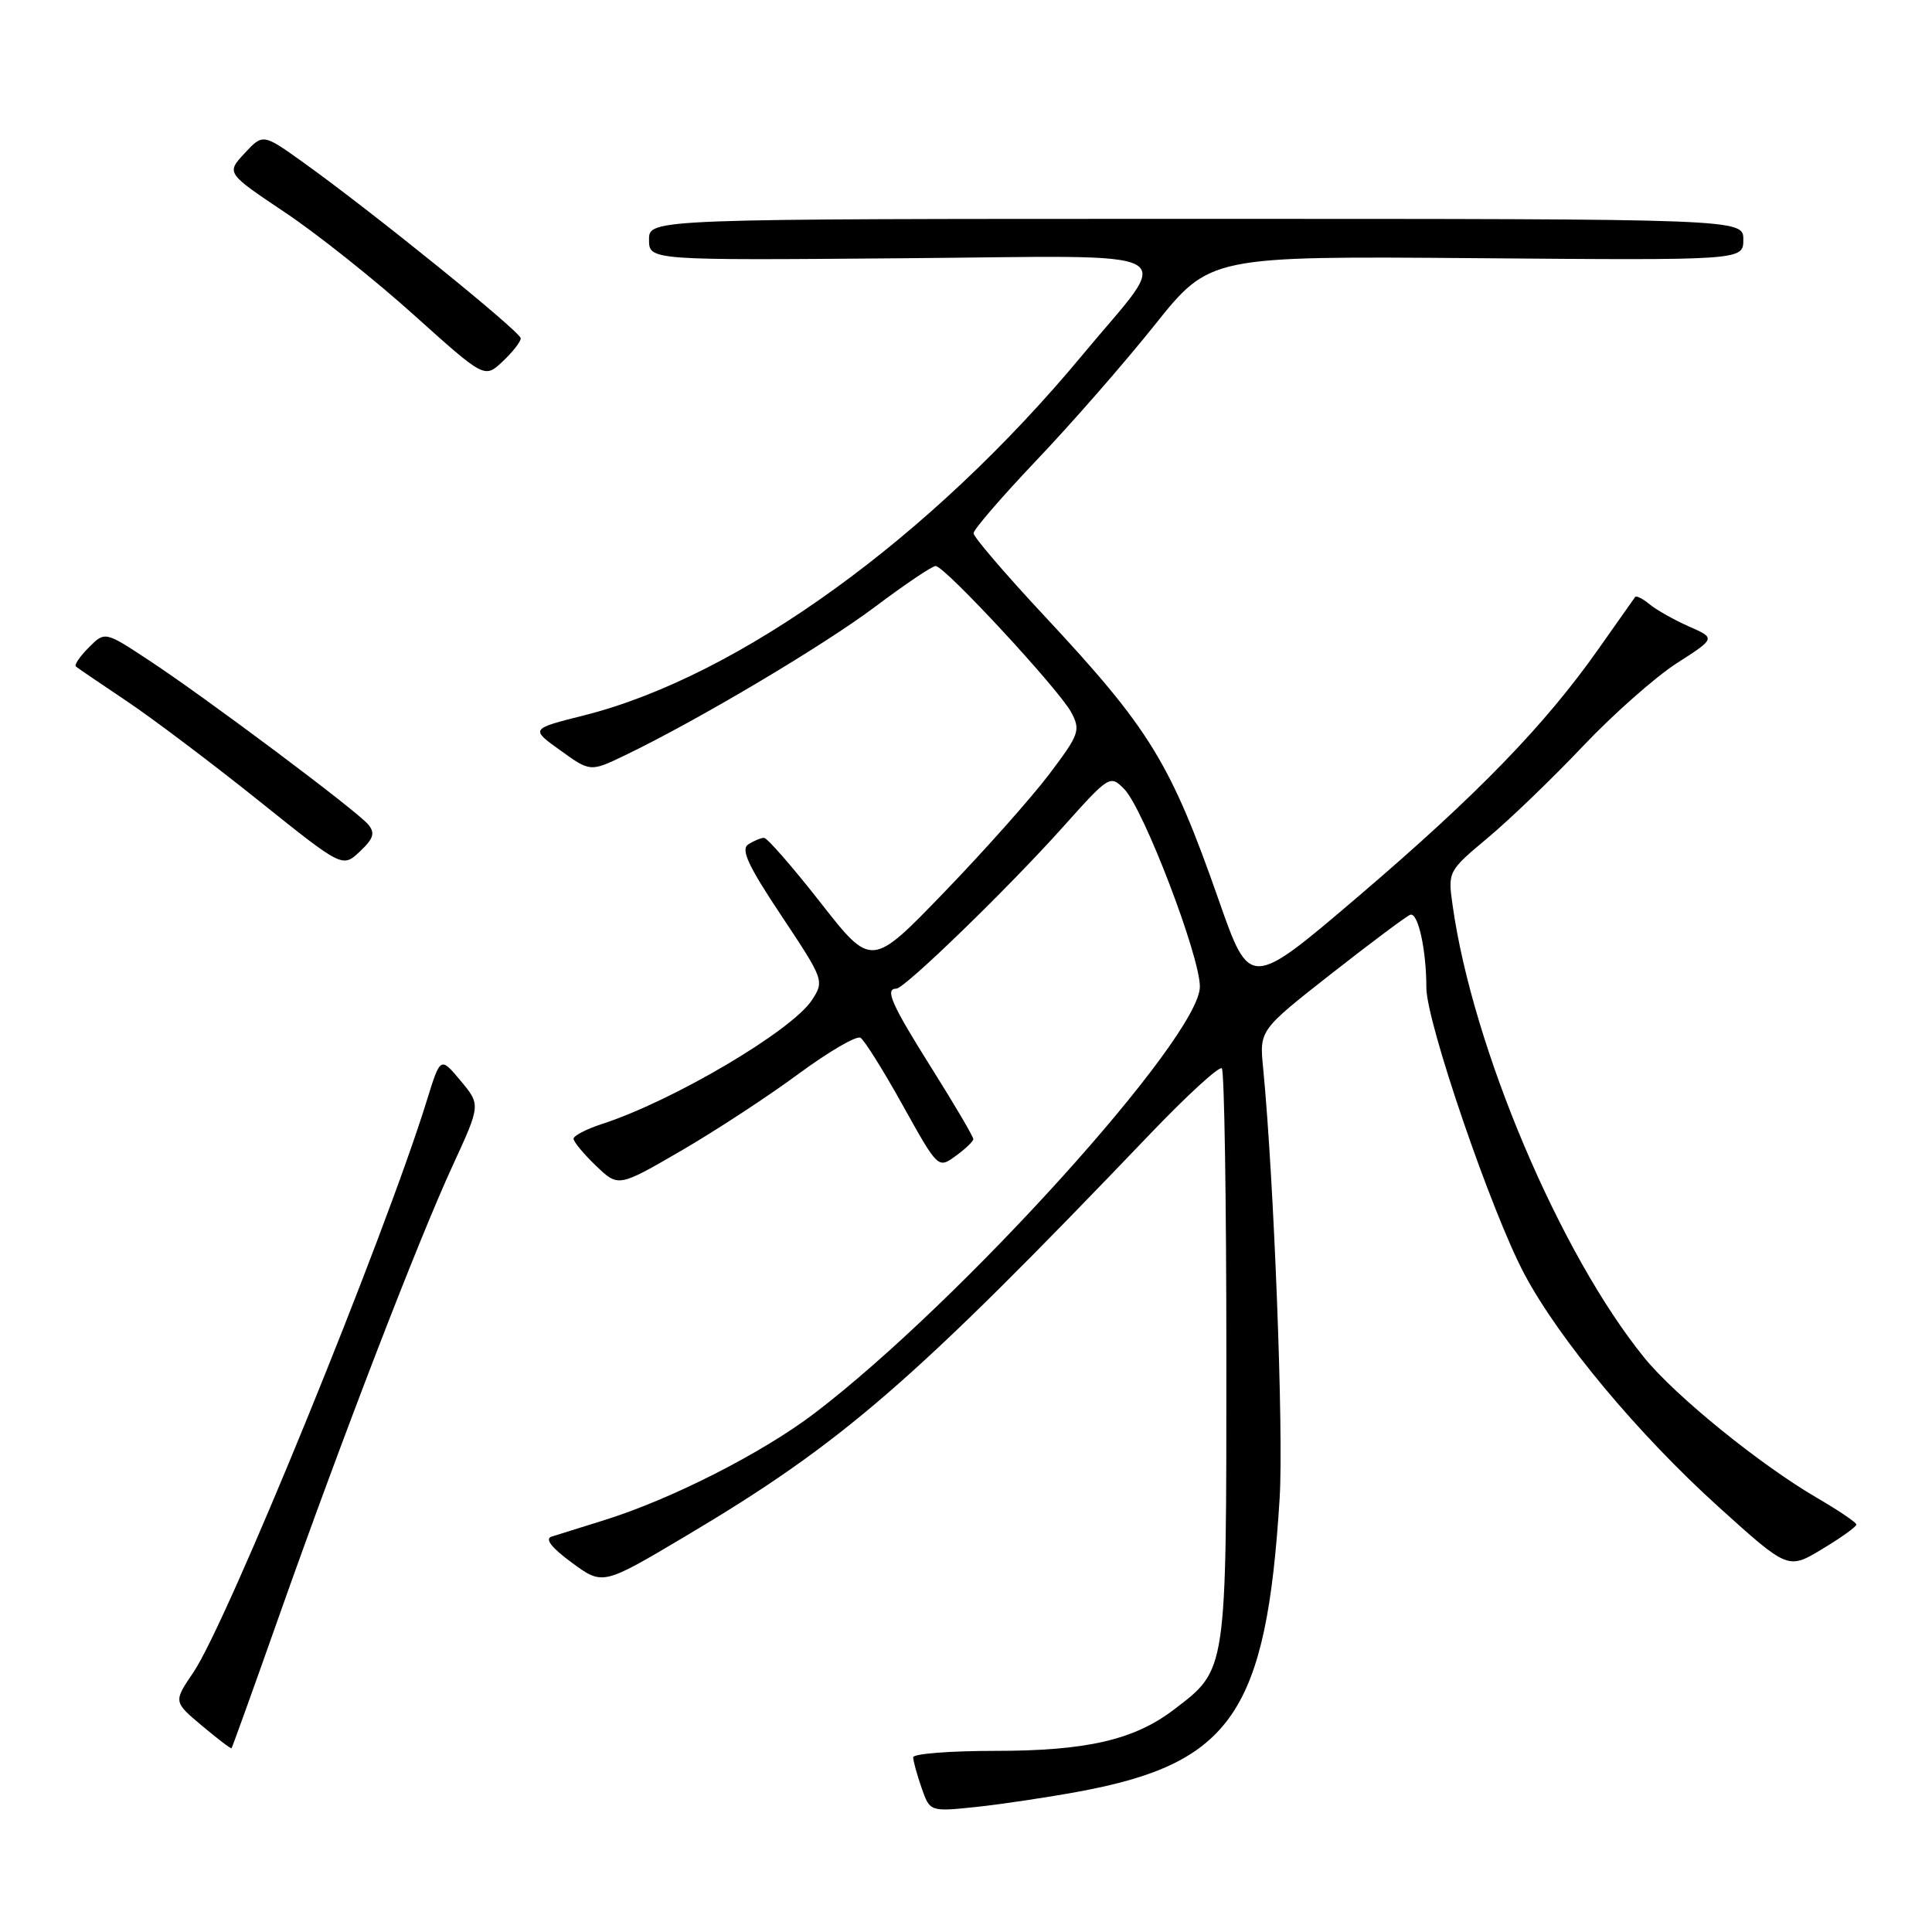 <?xml version="1.0" encoding="UTF-8" standalone="no"?>
<!DOCTYPE svg PUBLIC "-//W3C//DTD SVG 1.1//EN" "http://www.w3.org/Graphics/SVG/1.1/DTD/svg11.dtd" >
<svg xmlns="http://www.w3.org/2000/svg" xmlns:xlink="http://www.w3.org/1999/xlink" version="1.1" viewBox="0 0 256 256">
 <g >
 <path fill="currentColor"
d=" M 142.98 237.39 C 163.18 233.65 167.81 226.87 169.56 198.50 C 170.10 189.81 168.81 156.34 167.37 141.50 C 166.88 136.50 166.88 136.50 176.44 129.00 C 181.70 124.88 186.39 121.37 186.87 121.21 C 187.90 120.87 189.00 125.84 189.00 130.88 C 189.00 135.43 197.64 160.67 202.00 168.84 C 206.63 177.54 217.05 190.02 227.74 199.69 C 236.93 207.99 236.93 207.99 241.46 205.25 C 243.96 203.75 245.99 202.29 245.98 202.01 C 245.97 201.73 243.64 200.15 240.80 198.50 C 233.26 194.11 222.03 185.01 217.90 179.93 C 206.73 166.20 195.13 138.84 192.48 119.97 C 191.84 115.47 191.87 115.43 197.17 110.99 C 200.10 108.54 205.77 103.08 209.76 98.86 C 213.76 94.64 219.35 89.70 222.18 87.88 C 227.34 84.57 227.34 84.57 223.79 83.01 C 221.83 82.14 219.50 80.83 218.59 80.08 C 217.69 79.33 216.82 78.89 216.66 79.11 C 216.50 79.32 214.32 82.42 211.80 86.00 C 204.69 96.10 195.76 105.31 180.06 118.71 C 165.61 131.04 165.61 131.04 161.49 119.27 C 155.10 101.04 152.37 96.59 138.31 81.53 C 133.19 76.04 129.00 71.15 129.00 70.66 C 129.00 70.16 132.76 65.82 137.34 60.99 C 141.93 56.17 148.98 48.11 152.99 43.08 C 160.30 33.93 160.30 33.93 195.65 34.21 C 231.00 34.50 231.00 34.50 231.00 31.75 C 231.00 29.00 231.00 29.00 158.50 29.00 C 86.00 29.00 86.00 29.00 86.00 31.75 C 86.00 34.50 86.00 34.50 119.63 34.22 C 158.15 33.91 155.51 32.49 143.46 47.00 C 123.36 71.22 97.92 89.62 77.39 94.79 C 70.27 96.58 70.27 96.58 74.25 99.43 C 78.22 102.29 78.22 102.29 82.86 100.06 C 92.53 95.40 109.07 85.57 115.97 80.39 C 119.91 77.43 123.51 75.00 123.98 75.00 C 125.17 75.00 140.30 91.33 141.94 94.38 C 143.21 96.76 143.02 97.30 139.03 102.58 C 136.68 105.69 130.42 112.73 125.11 118.23 C 115.47 128.22 115.47 128.22 108.73 119.61 C 105.02 114.87 101.65 111.01 101.24 111.02 C 100.83 111.02 99.89 111.41 99.16 111.88 C 98.12 112.54 99.11 114.69 103.54 121.34 C 109.19 129.83 109.24 129.98 107.58 132.52 C 104.91 136.60 89.16 145.89 79.75 148.94 C 77.69 149.61 76.00 150.49 76.00 150.89 C 76.00 151.29 77.33 152.90 78.97 154.47 C 81.93 157.31 81.93 157.31 90.22 152.50 C 94.77 149.86 101.78 145.27 105.79 142.31 C 109.80 139.35 113.50 137.19 114.02 137.51 C 114.54 137.83 117.07 141.87 119.63 146.48 C 124.30 154.86 124.30 154.86 126.62 153.18 C 127.89 152.26 128.95 151.25 128.97 150.95 C 128.99 150.64 126.53 146.45 123.50 141.63 C 118.13 133.09 117.20 131.00 118.77 131.00 C 119.87 131.00 133.60 117.68 140.87 109.56 C 146.99 102.72 147.10 102.66 148.97 104.56 C 151.52 107.15 158.99 126.66 158.99 130.73 C 159.01 137.40 127.41 172.39 108.00 187.21 C 101.04 192.52 88.94 198.67 80.00 201.45 C 76.97 202.39 73.87 203.36 73.09 203.61 C 72.16 203.90 73.07 205.08 75.77 207.06 C 79.86 210.07 79.86 210.07 90.74 203.61 C 111.63 191.21 120.86 183.22 152.42 150.23 C 157.30 145.13 161.56 141.23 161.90 141.56 C 162.23 141.89 162.50 159.12 162.50 179.83 C 162.50 221.79 162.59 221.16 155.55 226.53 C 150.28 230.55 143.99 232.00 131.84 232.00 C 125.88 232.00 121.00 232.38 121.00 232.85 C 121.00 233.32 121.50 235.14 122.11 236.89 C 123.22 240.07 123.22 240.07 129.36 239.43 C 132.74 239.07 138.87 238.15 142.98 237.39 Z  M 37.02 214.02 C 45.27 190.68 55.42 164.34 59.98 154.45 C 63.69 146.39 63.69 146.39 61.03 143.20 C 58.36 140.01 58.36 140.01 56.58 145.75 C 50.99 163.84 30.09 215.03 25.63 221.59 C 22.98 225.49 22.98 225.49 26.74 228.65 C 28.81 230.39 30.58 231.74 30.68 231.65 C 30.77 231.56 33.63 223.62 37.02 214.02 Z  M 48.79 109.25 C 47.28 107.43 27.33 92.49 19.70 87.47 C 13.90 83.65 13.90 83.65 11.76 85.80 C 10.58 86.98 9.81 88.11 10.06 88.32 C 10.30 88.52 13.36 90.61 16.86 92.95 C 20.35 95.30 28.20 101.22 34.29 106.10 C 45.38 114.99 45.38 114.99 47.68 112.83 C 49.51 111.11 49.73 110.38 48.79 109.25 Z  M 69.00 44.83 C 69.00 43.98 49.36 28.09 40.17 21.51 C 34.84 17.70 34.84 17.70 32.41 20.31 C 29.98 22.93 29.98 22.93 37.74 28.13 C 42.01 30.98 49.71 37.11 54.85 41.74 C 64.21 50.15 64.21 50.15 66.60 47.90 C 67.92 46.66 69.00 45.28 69.00 44.83 Z "/>
</g>
</svg>